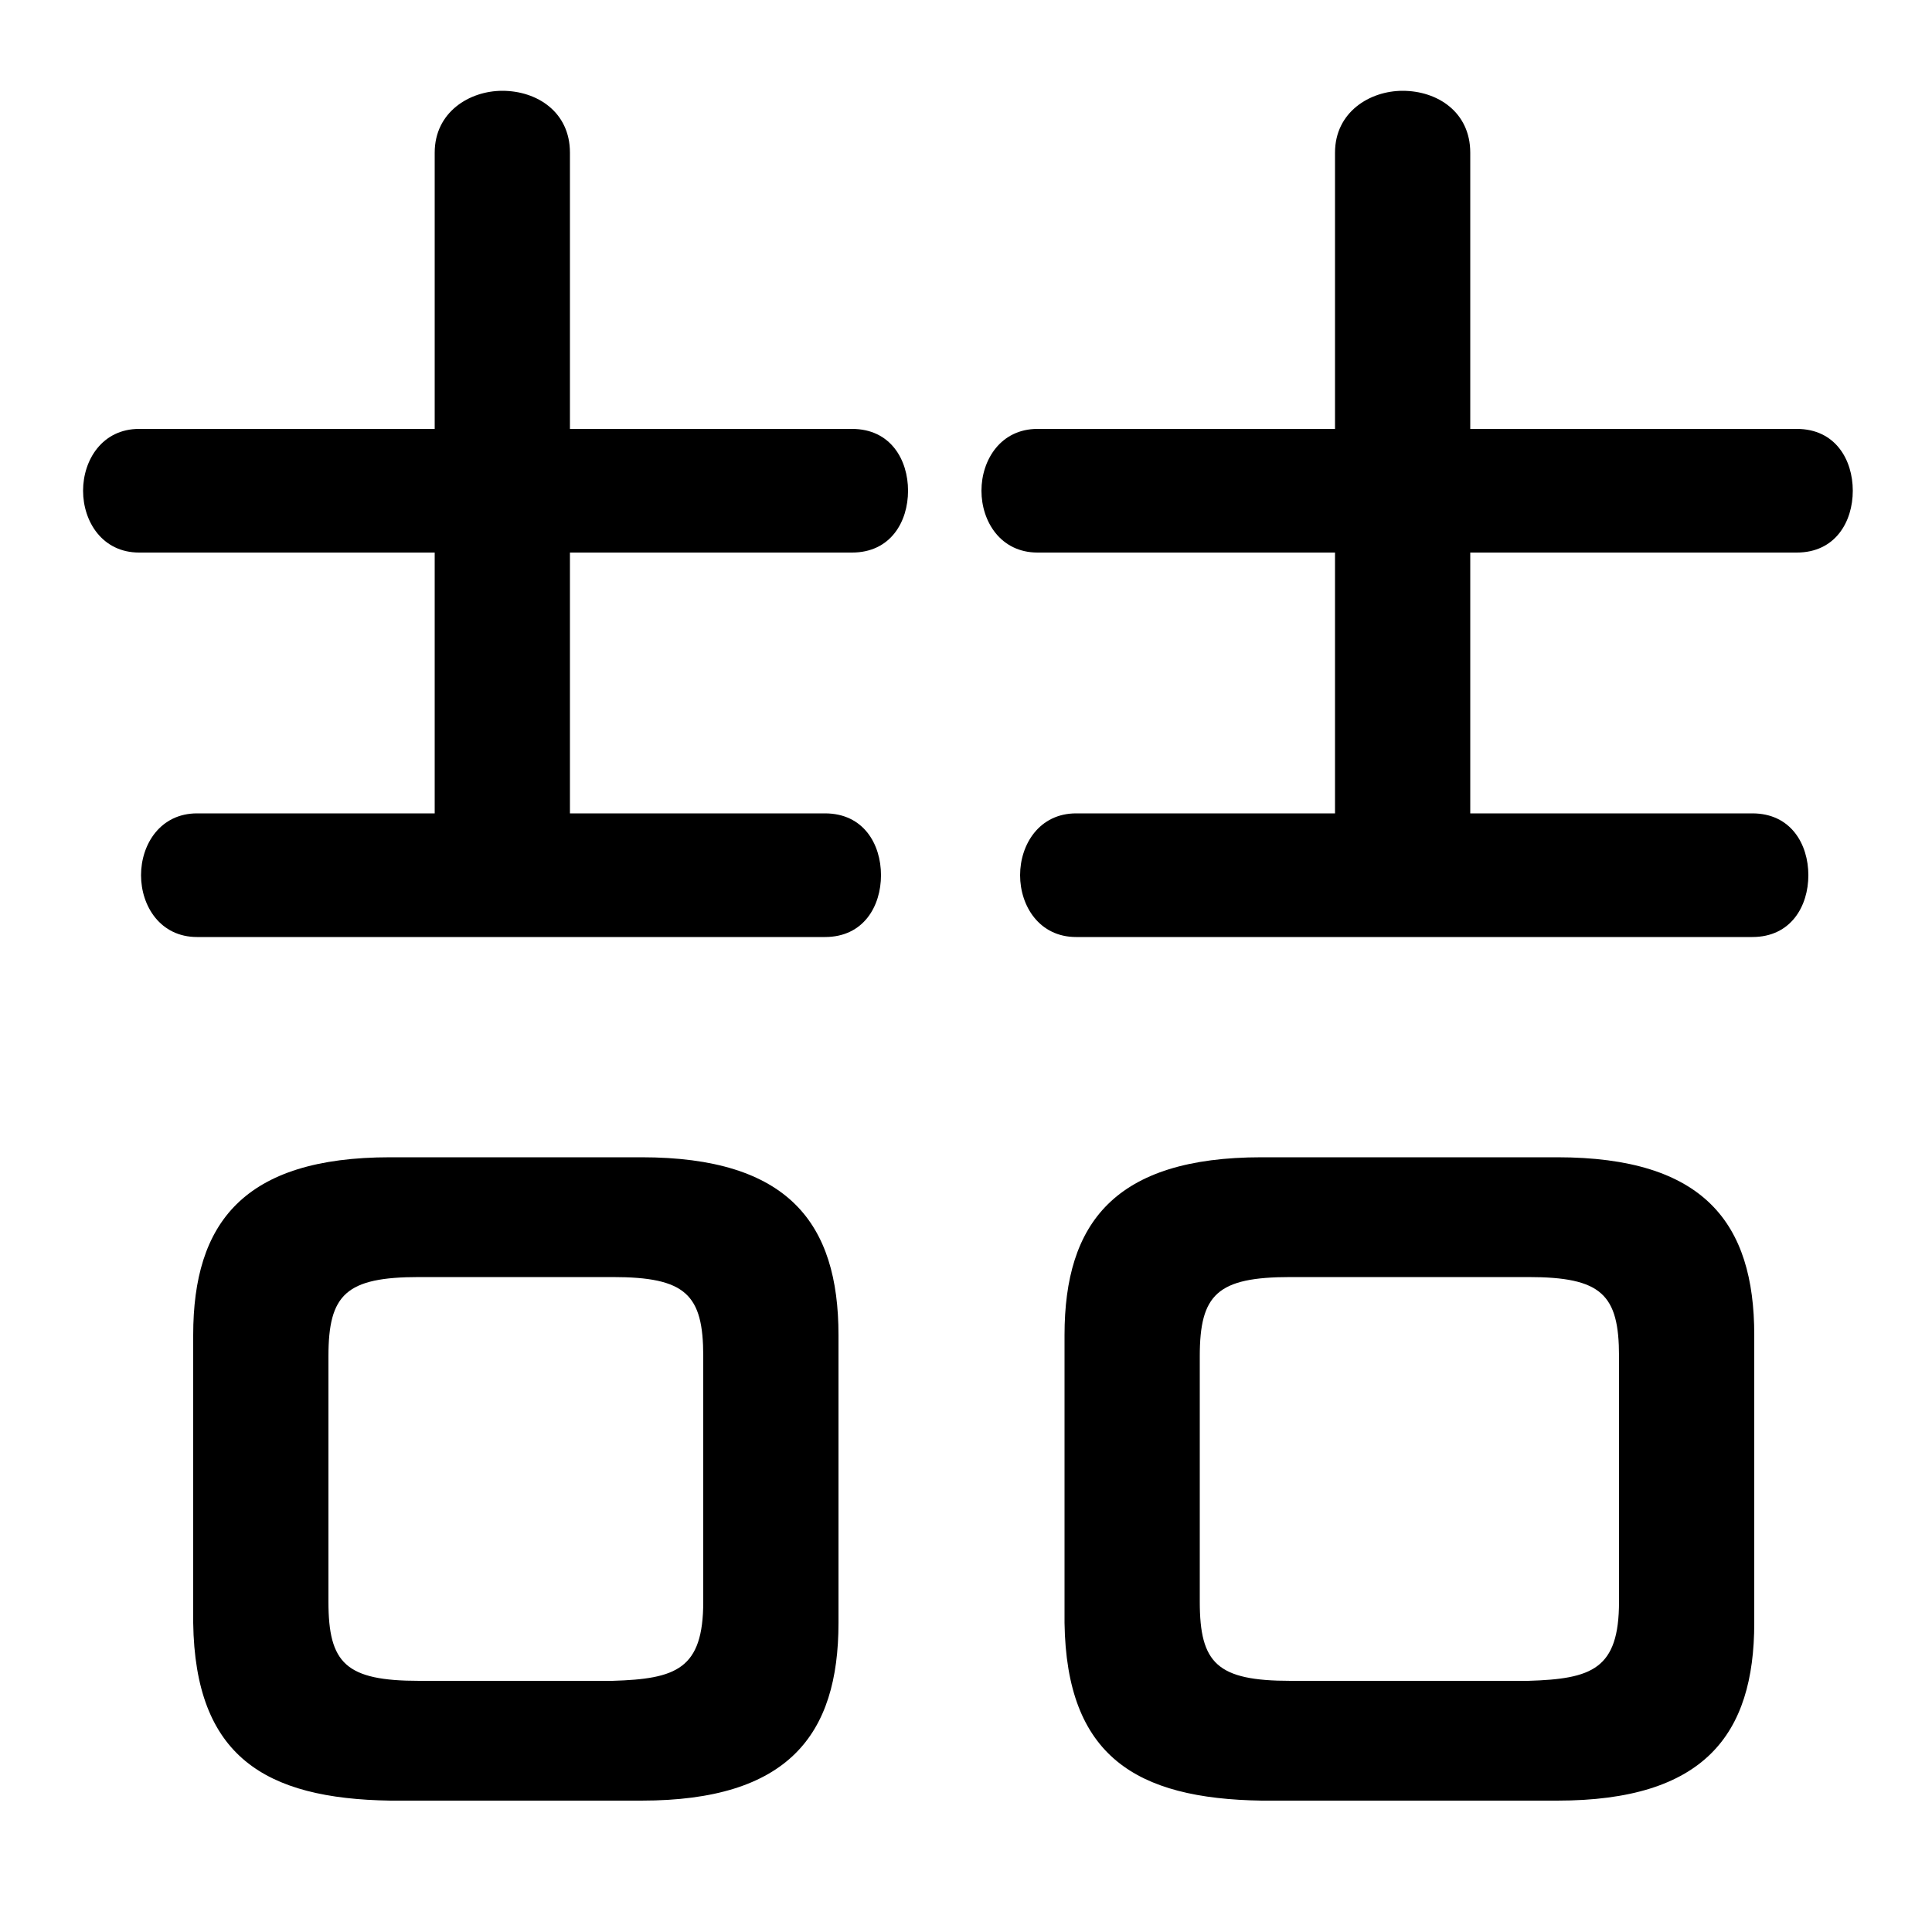 <svg xmlns="http://www.w3.org/2000/svg" viewBox="0 -44.0 50.0 50.0">
    <rect x="0" y="-44.0" width="50.0" height="50.0" fill="#808080" stroke="none"/>
    <g transform="scale(1, -1)">
        <!-- ボディの枠 -->
        <rect x="0" y="-6.0" width="50.0" height="50.0"
            stroke="white" fill="white"/>
        <!-- グリフ座標系の原点 -->
        <circle cx="0" cy="0" r="5" fill="white"/>
        <!-- グリフのアウトライン -->
        <g style="fill:black;stroke:#000000;stroke-width:0;stroke-linecap:round;stroke-linejoin:round;">
        <path d="M 16.6 -2.6 C 20.4 -2.6 21.7 -0.9 21.7 2.0 L 21.7 9.45 C 21.7 12.35 20.4 14.05 16.6 14.05 L 10.1 14.05 C 6.3 14.05 5.0 12.35 5.0 9.45 L 5.0 2.0 C 5.05 -1.45 6.85 -2.55 10.1 -2.6 Z M 10.85 0.5 C 8.95 0.5 8.5 0.95 8.5 2.55 L 8.5 8.9 C 8.5 10.5 8.95 10.95 10.85 10.95 L 15.85 10.95 C 17.75 10.95 18.2 10.5 18.2 8.9 L 18.2 2.55 C 18.2 0.8 17.5 0.55 15.85 0.5 Z M 40.3 -2.6 C 44.1 -2.6 45.4 -0.9 45.4 2.0 L 45.4 9.45 C 45.4 12.35 44.1 14.05 40.3 14.05 L 32.65 14.05 C 28.85 14.05 27.55 12.35 27.55 9.45 L 27.55 2.0 C 27.6 -1.45 29.4 -2.55 32.65 -2.6 Z M 33.4 0.5 C 31.5 0.5 31.05 0.95 31.05 2.55 L 31.05 8.9 C 31.05 10.5 31.5 10.95 33.4 10.95 L 39.55 10.95 C 41.45 10.95 41.9 10.5 41.9 8.9 L 41.9 2.55 C 41.9 0.8 41.2 0.55 39.55 0.5 Z M 14.75 22.95 L 14.75 29.7 L 22.05 29.7 C 23.05 29.7 23.5 30.5 23.5 31.3 C 23.5 32.1 23.05 32.9 22.05 32.9 L 14.75 32.9 L 14.75 40.05 C 14.75 41.1 13.9 41.65 13.0 41.65 C 12.15 41.65 11.25 41.1 11.25 40.05 L 11.25 32.9 L 3.6 32.9 C 2.65 32.9 2.15 32.1 2.15 31.3 C 2.15 30.5 2.65 29.7 3.6 29.7 L 11.25 29.7 L 11.25 22.95 L 5.1 22.95 C 4.15 22.95 3.65 22.15 3.65 21.35 C 3.65 20.55 4.15 19.75 5.1 19.75 L 21.35 19.75 C 22.35 19.75 22.8 20.55 22.8 21.35 C 22.8 22.15 22.35 22.95 21.35 22.95 Z M 38.05 22.95 L 38.05 29.7 L 46.5 29.7 C 47.5 29.7 47.95 30.5 47.95 31.3 C 47.95 32.1 47.5 32.9 46.5 32.9 L 38.05 32.9 L 38.05 40.05 C 38.05 41.1 37.2 41.65 36.3 41.65 C 35.45 41.65 34.55 41.1 34.55 40.05 L 34.55 32.9 L 26.85 32.9 C 25.9 32.9 25.4 32.1 25.4 31.3 C 25.4 30.5 25.9 29.7 26.85 29.7 L 34.55 29.7 L 34.55 22.95 L 27.85 22.95 C 26.9 22.95 26.4 22.15 26.4 21.35 C 26.4 20.55 26.9 19.75 27.85 19.75 L 45.35 19.75 C 46.35 19.75 46.8 20.55 46.8 21.35 C 46.8 22.15 46.35 22.95 45.35 22.95 Z"/>
    </g>
    </g>
</svg>
